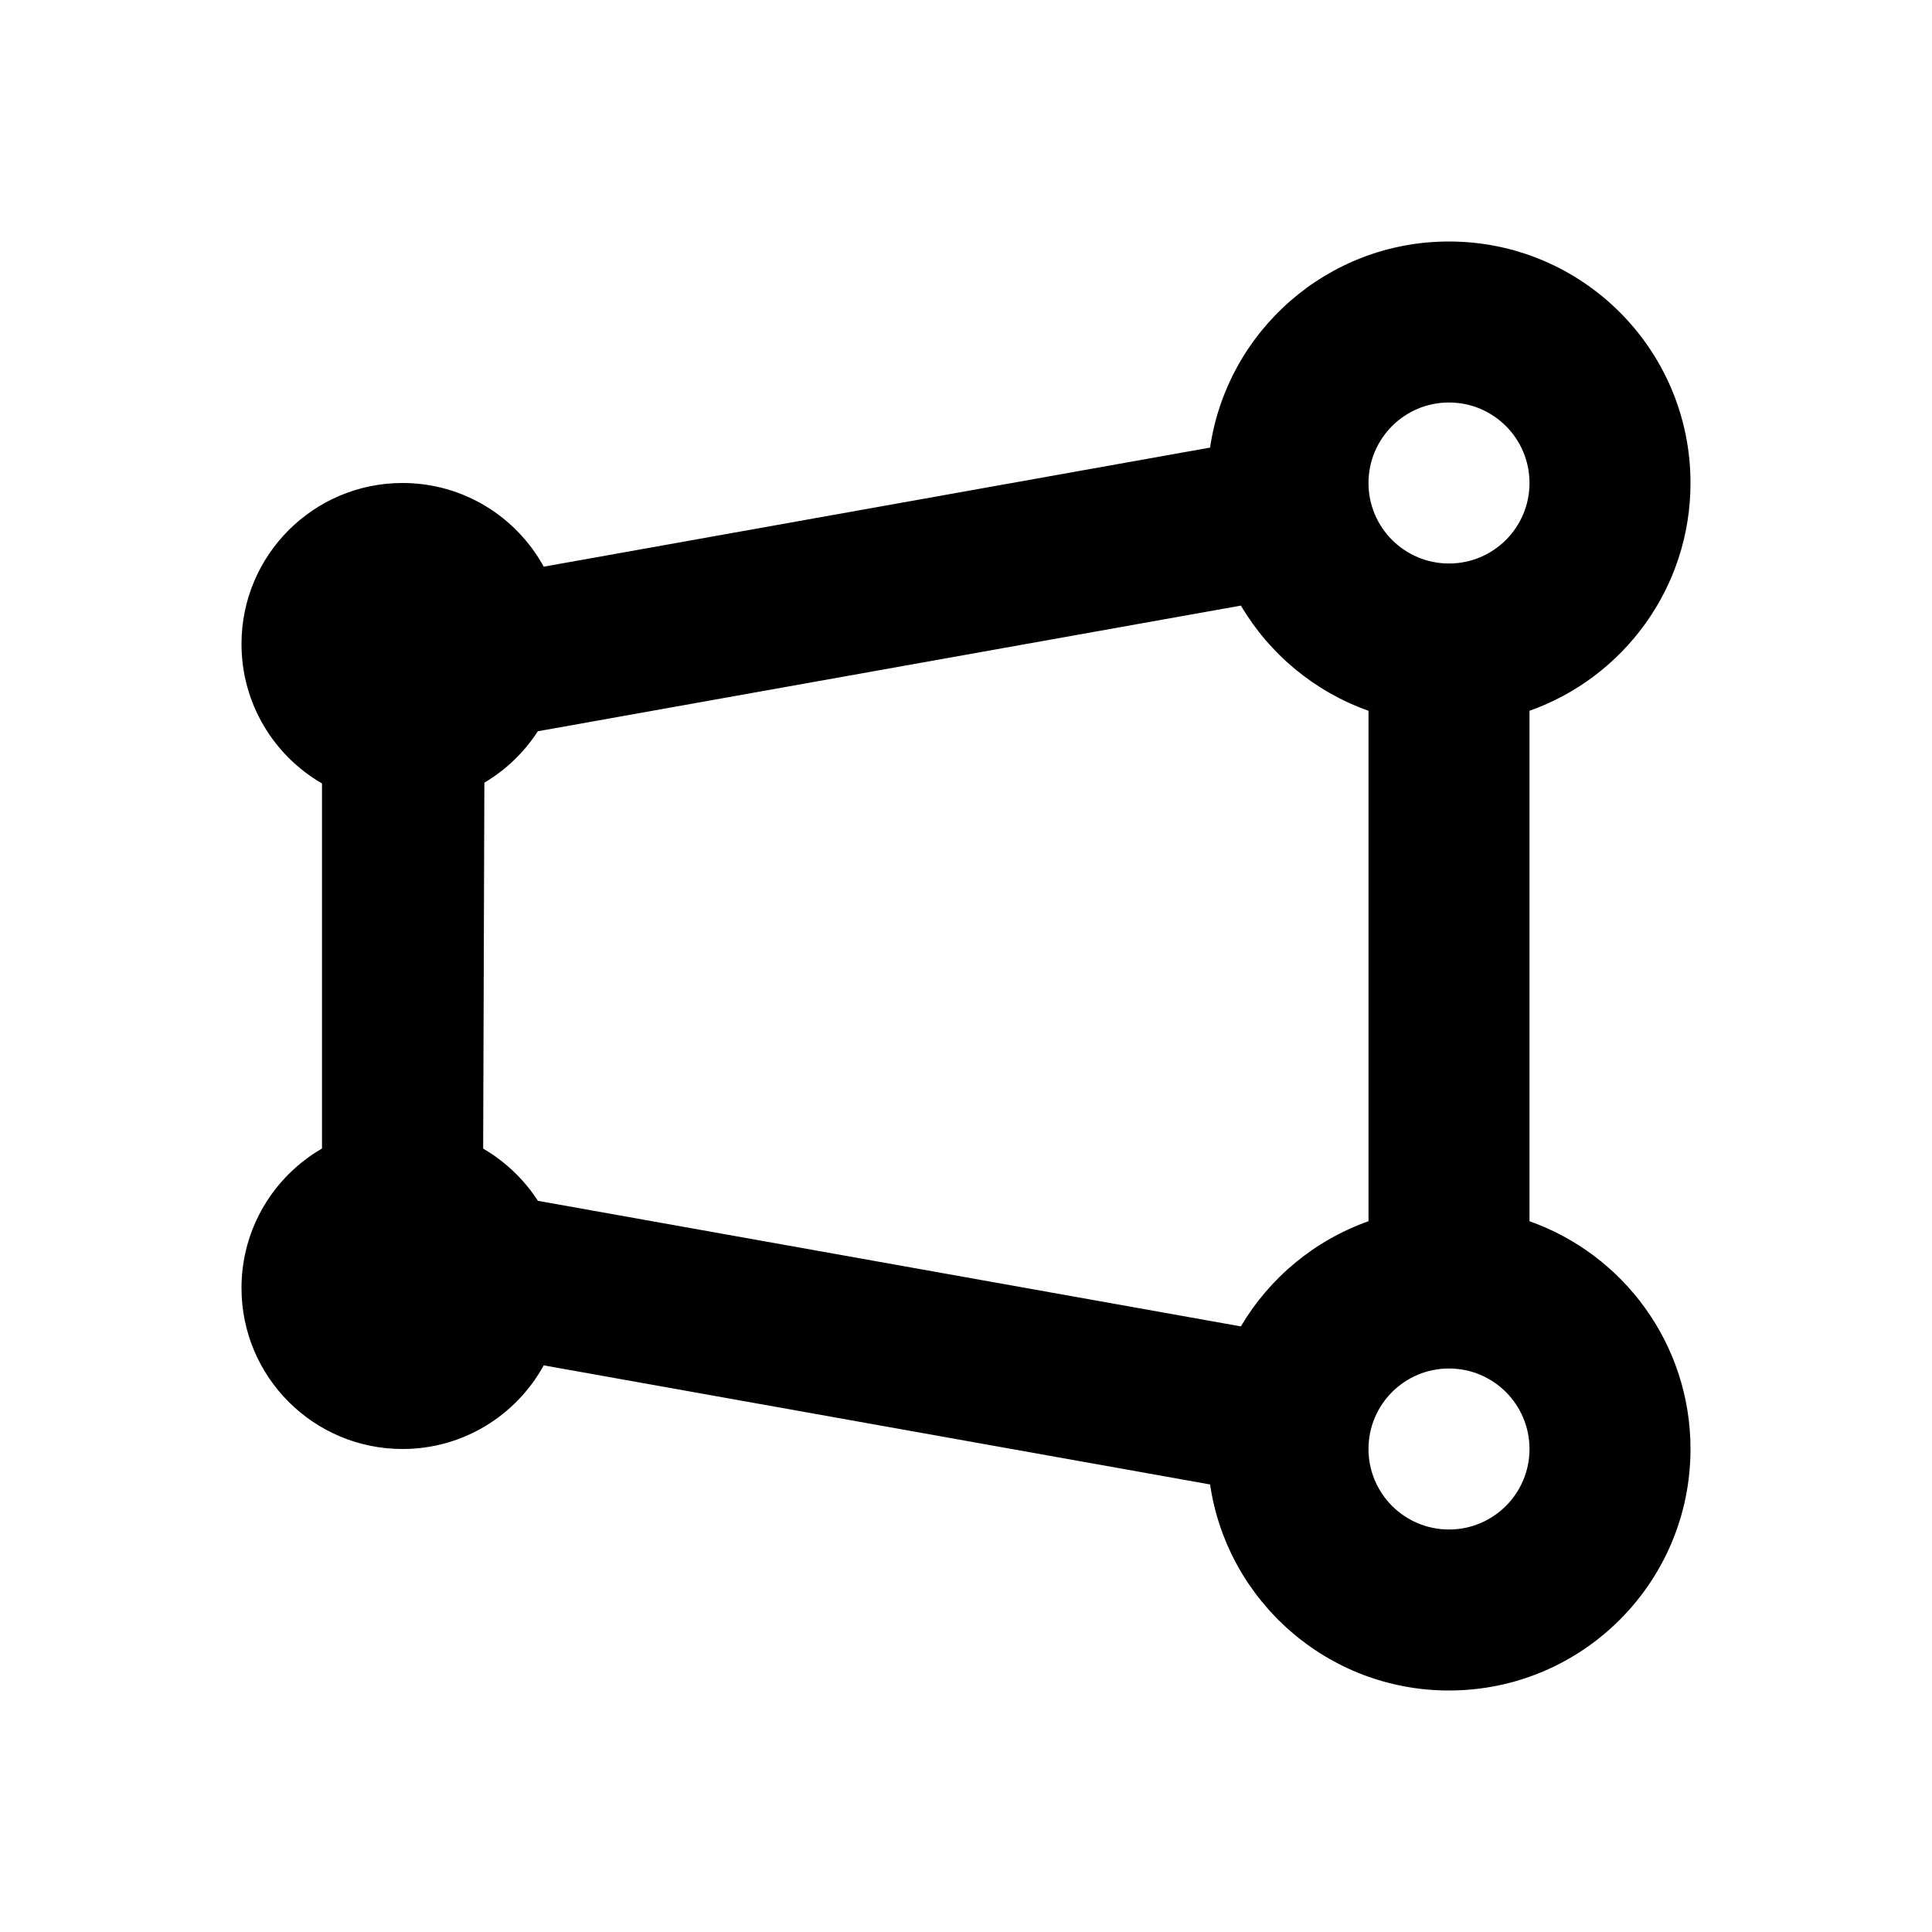 <?xml version="1.0" encoding="UTF-8"?>
<svg width="48px" height="48px" viewBox="0 0 48 48" version="1.1" xmlns="http://www.w3.org/2000/svg" xmlns:xlink="http://www.w3.org/1999/xlink">
    <!-- Generator: Sketch 49.3 (51167) - http://www.bohemiancoding.com/sketch -->
    <title>theicons.co/svg/photo-14</title>
    <desc>Created with Sketch.</desc>
    <defs></defs>
    <g id="The-Icons" stroke="none" stroke-width="1" fill="none" fill-rule="evenodd">
        <g id="v-1.5" transform="translate(-1536, -2112)" fill="#000000">
            <g id="Photo-Edit" transform="translate(96, 2112)">
                <g id="Perspective-Horizontal" transform="translate(1440, 0)">
                    <path d="M30.83,15.046 L13.362,18.168 C13.025,18.69 12.57,19.128 12.034,19.445 L12.004,28.537 C12.553,28.856 13.02,29.302 13.364,29.834 C13.726,29.898 30.829,32.954 30.829,32.954 C31.541,31.749 32.661,30.815 34,30.341 L34,17.659 C32.662,17.186 31.541,16.251 30.83,15.046 Z M38,30.341 C40.33,31.165 42,33.388 42,36 C42,39.314 39.314,42 36,42 C32.986,42 30.49,39.777 30.064,36.881 L13.509,33.922 C12.829,35.16 11.513,36 10,36 C7.791,36 6,34.209 6,32 C6,30.519 6.804,29.227 8,28.535 L8,19.465 C6.804,18.773 6,17.481 6,16 C6,13.791 7.791,12 10,12 C11.513,12 12.829,12.84 13.509,14.079 L30.064,11.12 C30.49,8.223 32.985,6 36,6 C39.314,6 42,8.686 42,12 C42,14.612 40.33,16.835 38,17.659 L38,30.341 Z M36,38 C37.105,38 38,37.105 38,36 C38,34.895 37.105,34 36,34 C34.895,34 34,34.895 34,36 C34,37.105 34.895,38 36,38 Z M36,14 C37.105,14 38,13.105 38,12 C38,10.895 37.105,10 36,10 C34.895,10 34,10.895 34,12 C34,13.105 34.895,14 36,14 Z" id="Path-Copy-9"></path>
                </g>
            </g>
        </g>
    </g>
</svg>